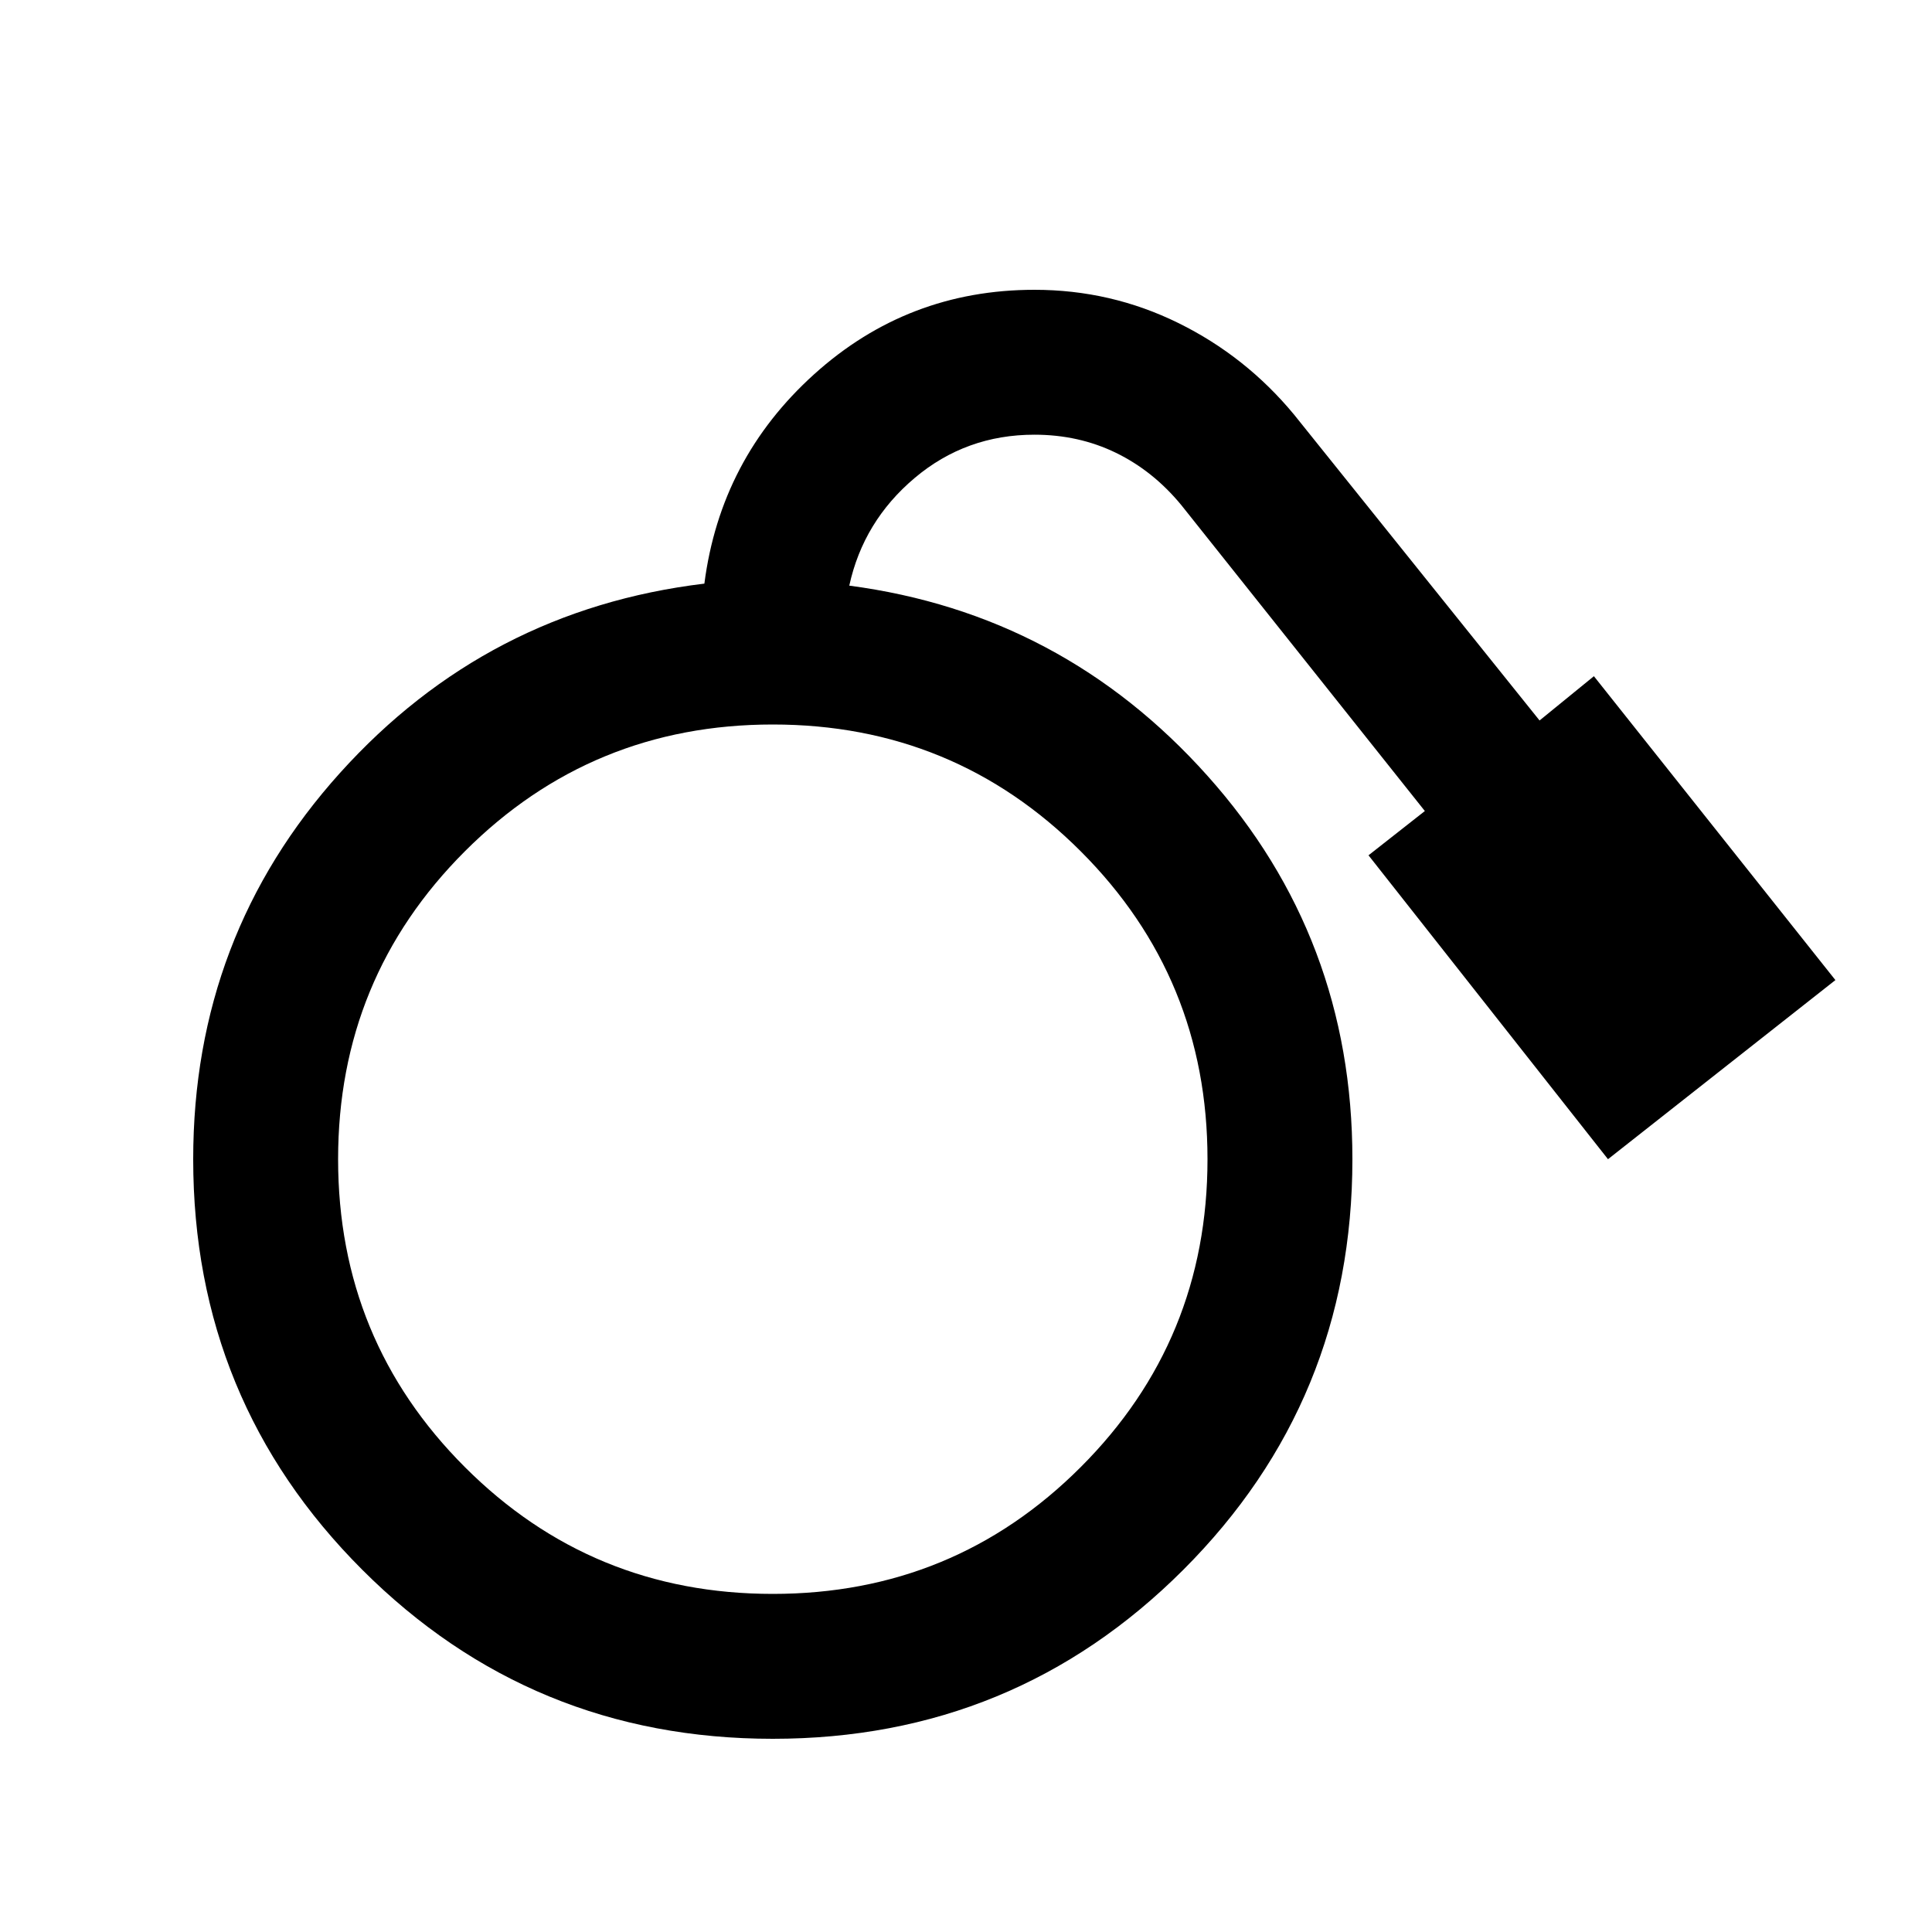 <svg xmlns="http://www.w3.org/2000/svg" height="20" viewBox="0 -960 960 960" width="20"><path d="M384-96q-120 0-204-84T96-384q0-111 73-192t181-94q8-62 54.5-104T514-816q38 0 71.5 16.5T643-754l122 152 27-22 120 151-113 89-119-151 28-22-121-152q-14-17-32.5-26t-40.5-9q-34 0-59.5 21.5T422-669q106 14 178 94.5T672-384q0 120-84 204T384-96Zm0-72q90 0 153-63t63-153q0-90-63-153t-153-63q-90 0-153 63t-63 153q0 90 63 153t153 63Z"/></svg>